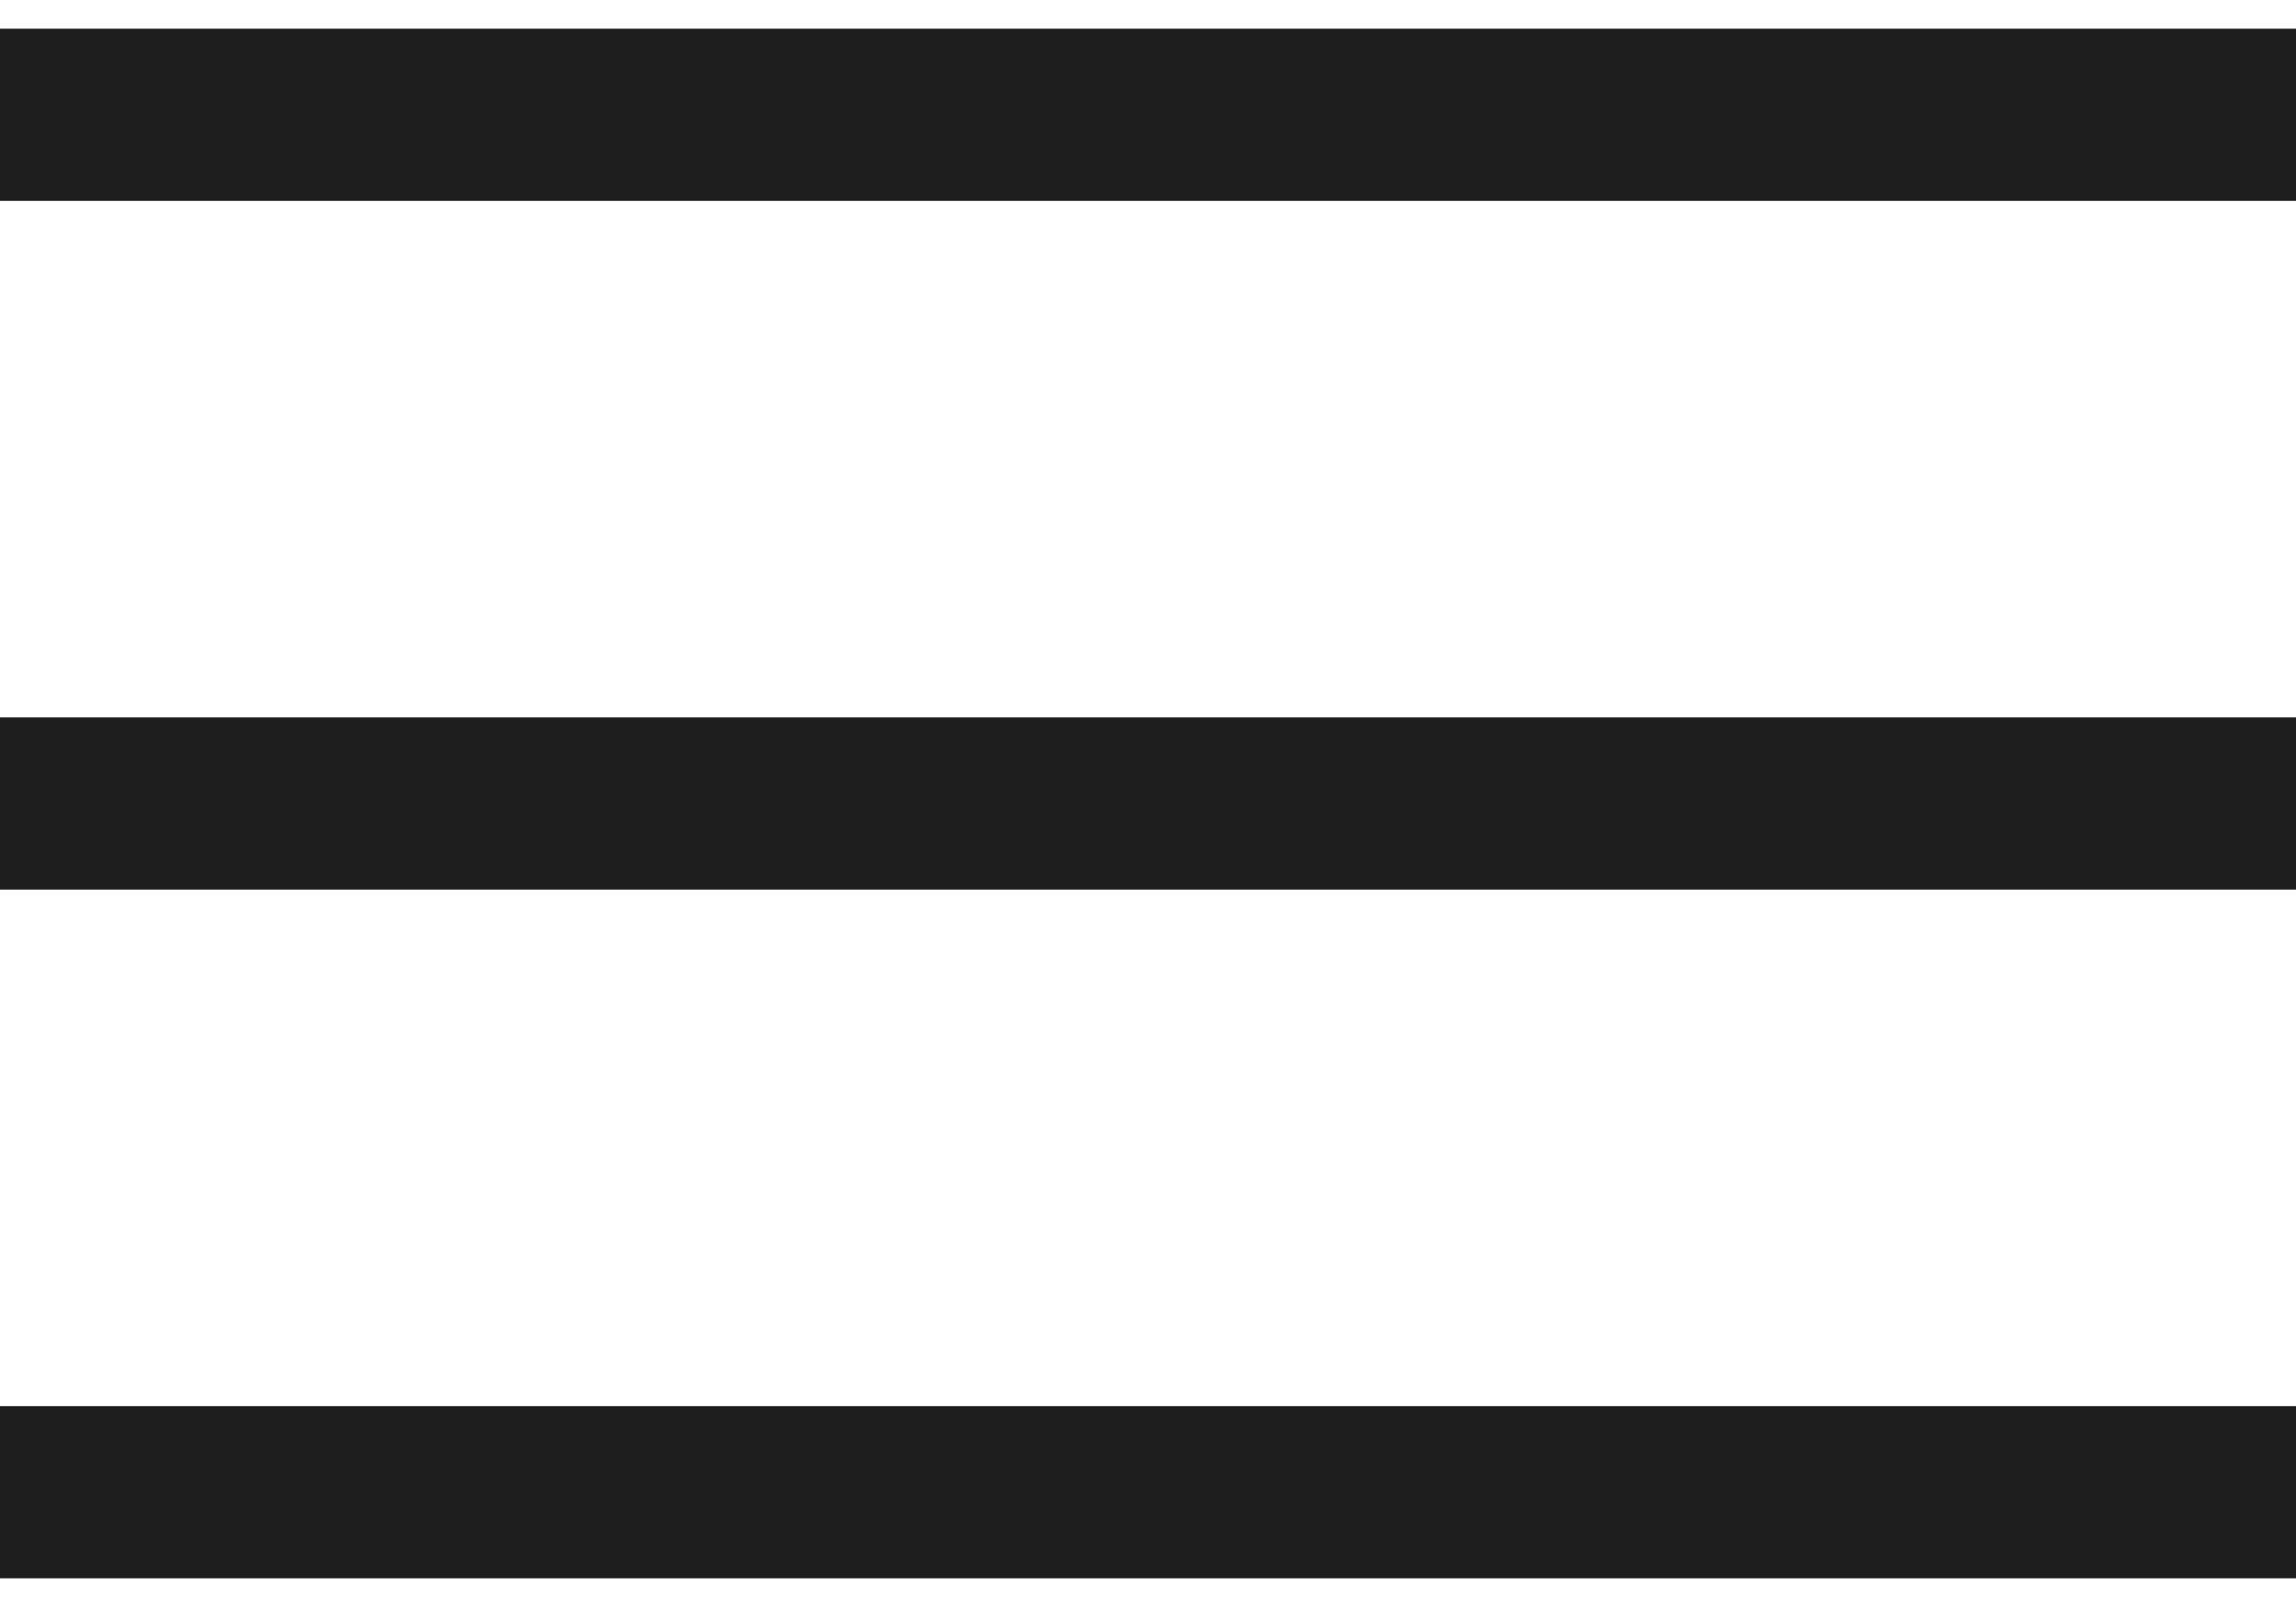 <svg width="20" height="14" viewBox="0 0 20 14" fill="none" xmlns="http://www.w3.org/2000/svg">
<path fill-rule="evenodd" clip-rule="evenodd" d="M20 0.25H0V1.75H20V0.25ZM0 6.25H20V7.75H0V6.25ZM0 12.25H20V13.75H0V12.25Z" fill="#1E1E1E"/>
</svg>
